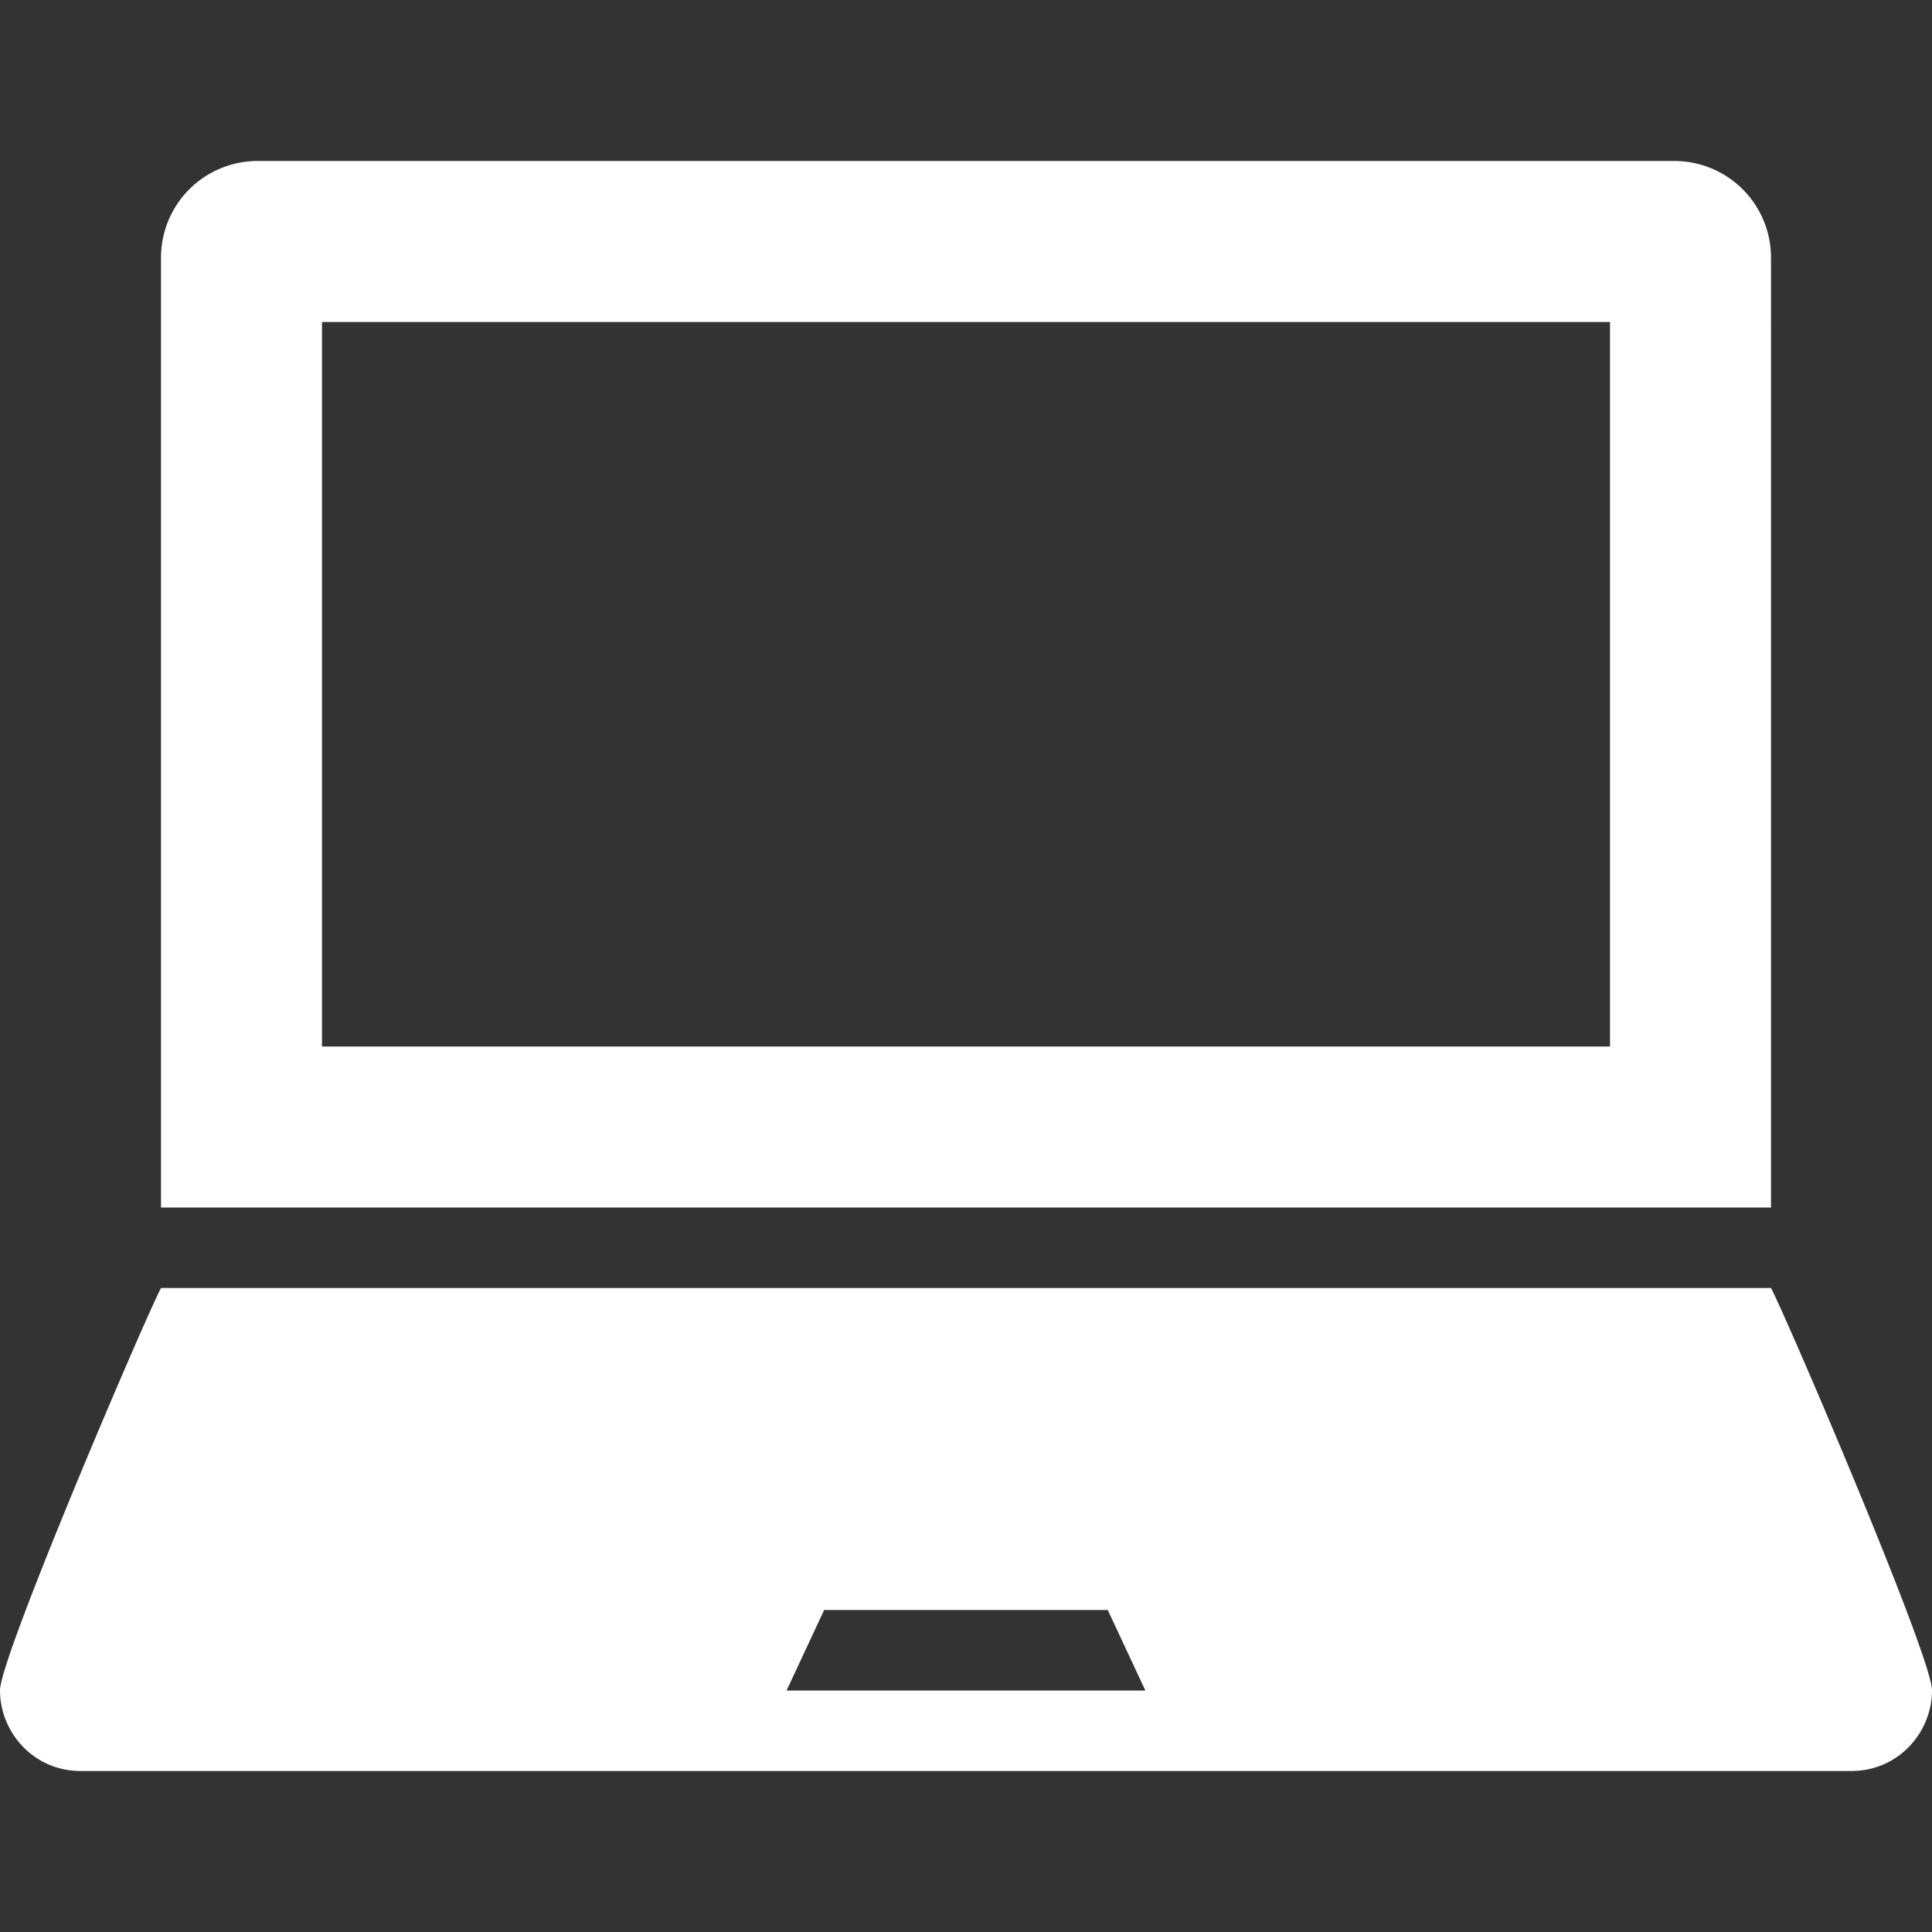<svg xmlns="http://www.w3.org/2000/svg" width="24" height="24"><rect width="100%" height="100%" fill="#333333" stroke="none"/><path fill="#ffffff" d="M22 3.2A1.2 1.2 0 0020.8 2H3.2A1.2 1.2 0 002 3.2V15h20V3.2zM20 13H4V4h16v9zm2 3H2c-.197.372-2 4.582-2 4.998C0 21.52.418 22 1.002 22h21.996c.584 0 1.002-.48 1.002-1.002 0-.416-1.803-4.626-2-4.998zM9.771 21l.467-1h3.523l.467 1H9.771z"/></svg>